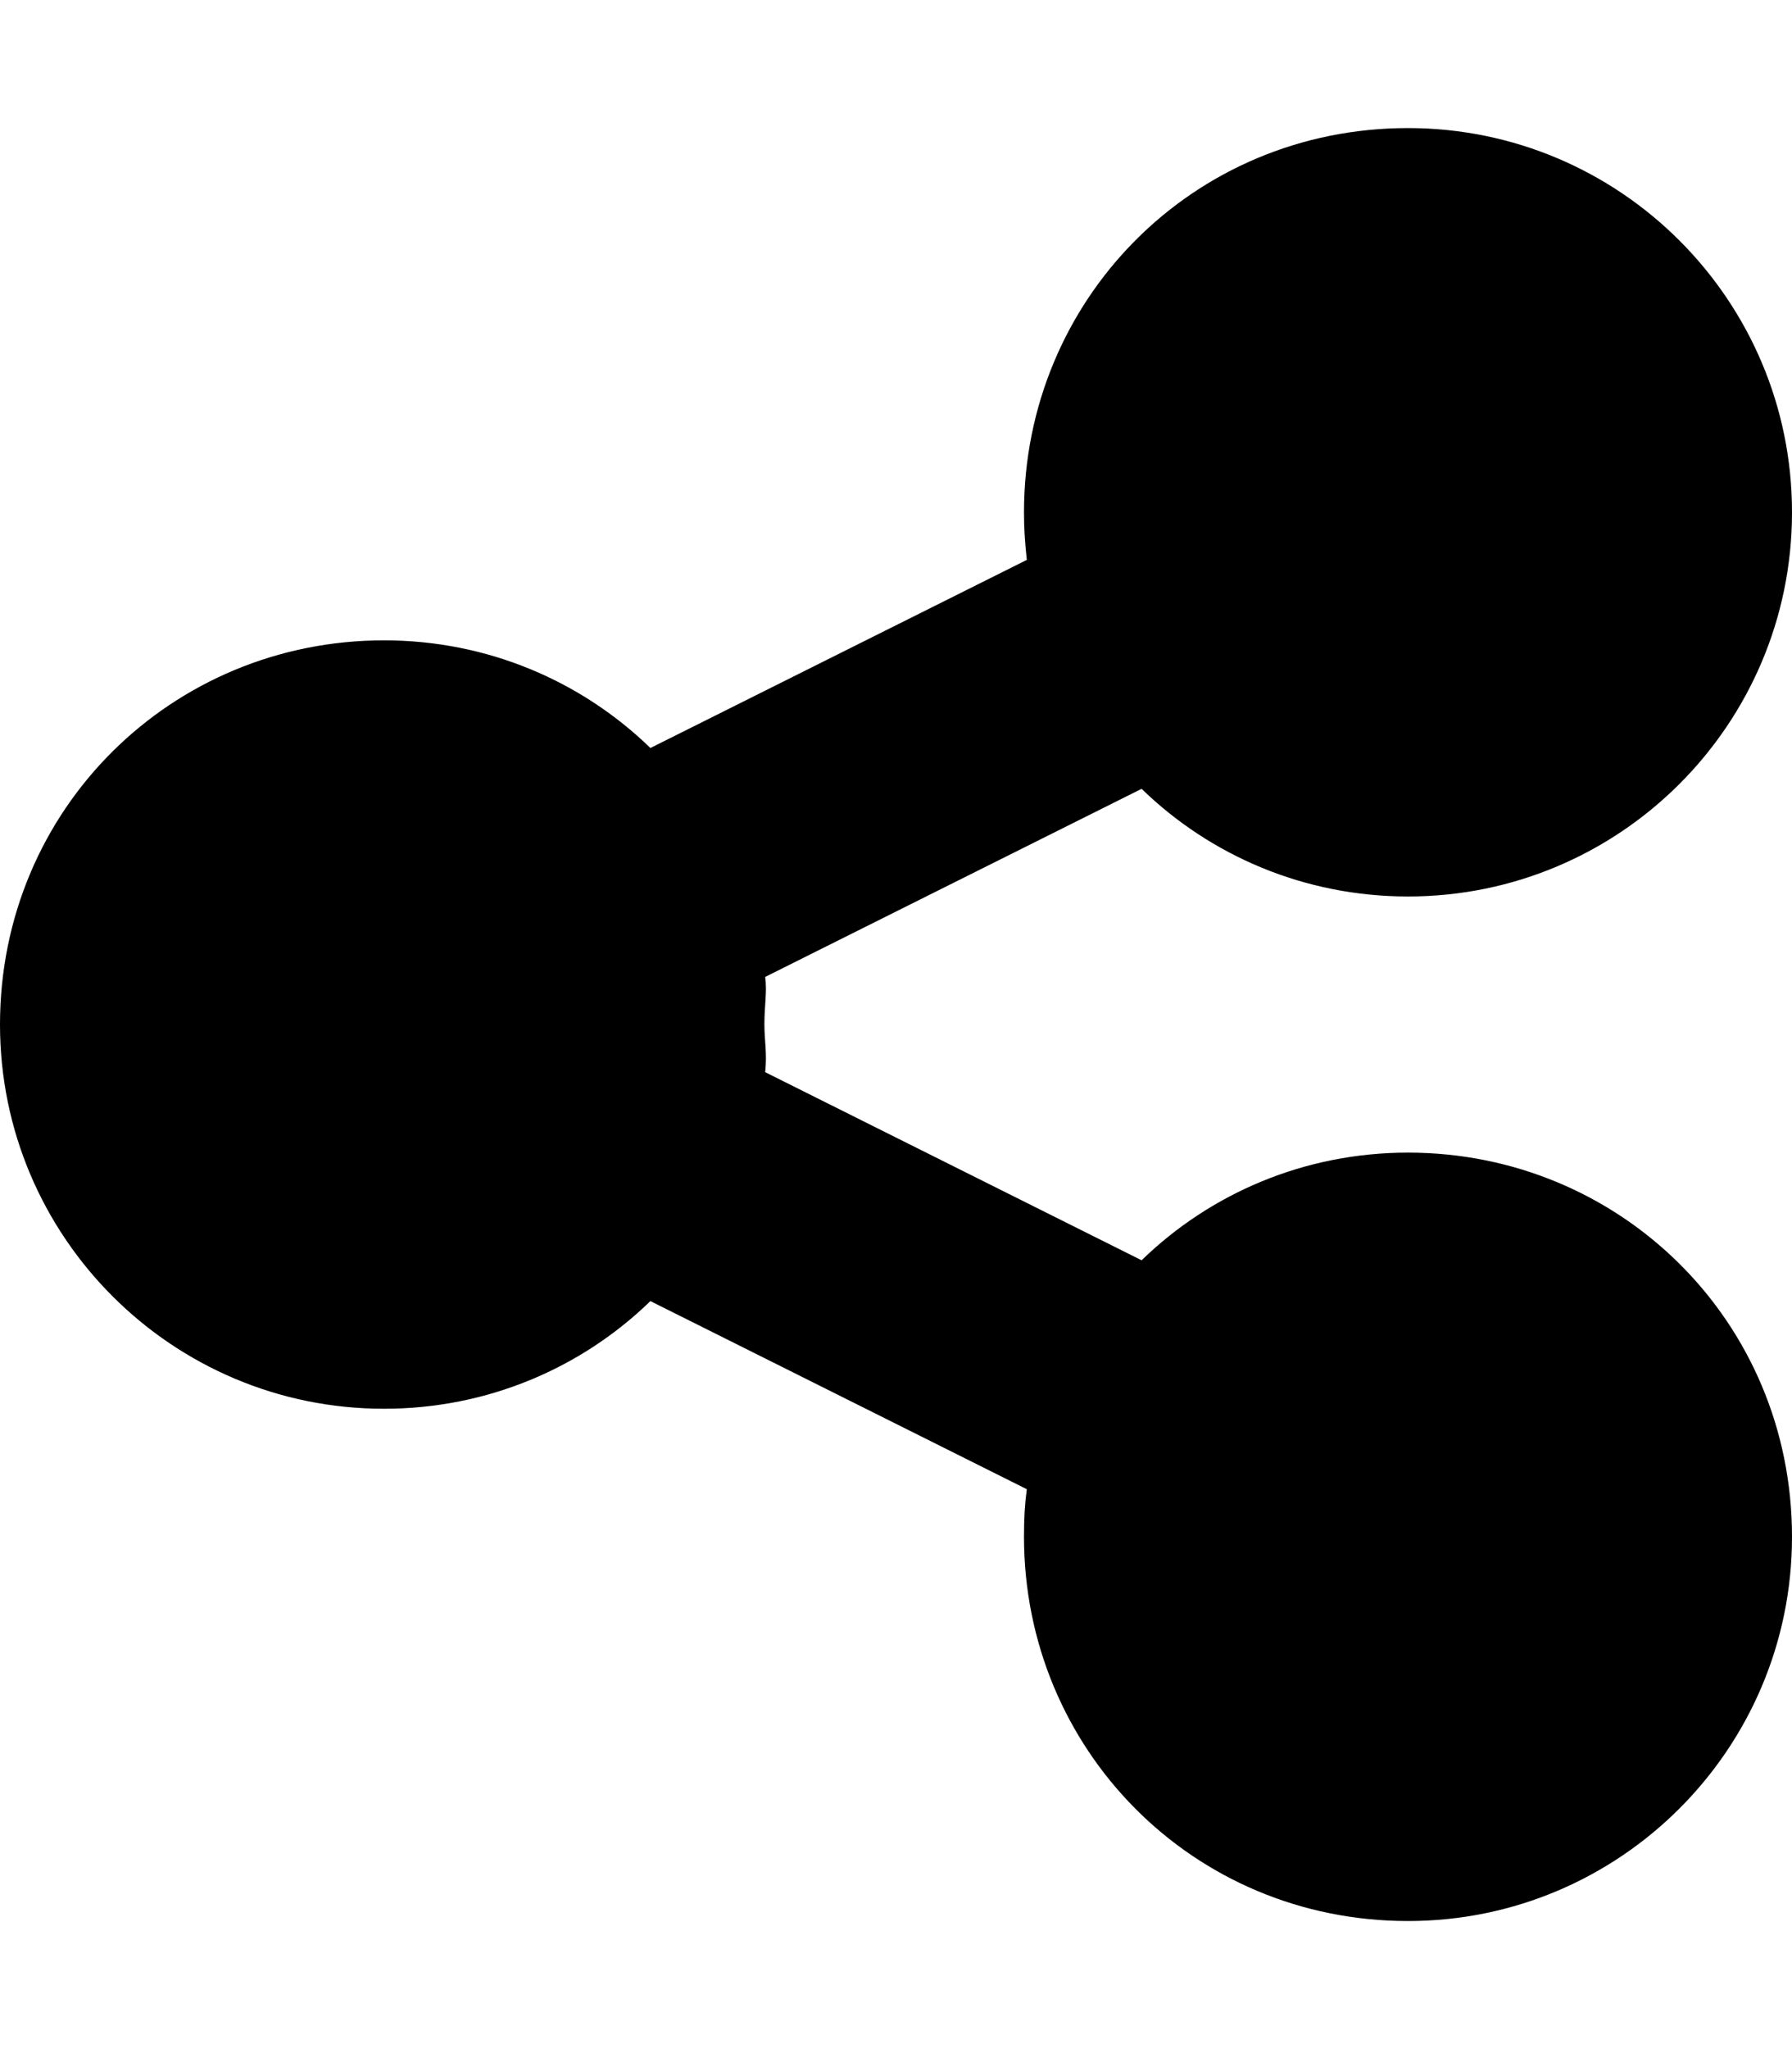 <svg xmlns="http://www.w3.org/2000/svg" viewBox="0 0 448 512"><!--! Font Awesome Free 6.1.2 by @fontawesome - https://fontawesome.com License - https://fontawesome.com/license/free (Icons: CC BY 4.0, Fonts: SIL OFL 1.1, Code: MIT License) Copyright 2022 Fonticons, Inc.--><path d="m285.4 197.1-94.1 47c.5 3.9-.2 7-.2 11.9 0 4 .7 7.1.2 11.9l94.1 47c17.2-16.7 40.7-26.9 66.6-26.9 53 0 96 42.1 96 96 0 53-43 96-96 96-53.9 0-96-43-96-96 0-4.9.2-8 .7-11.9l-94.1-47C145.4 341.8 121.9 352 96 352c-53.02 0-96-43-96-96 0-53.9 42.98-96 96-96 25.9 0 49.4 10.2 66.6 26.9l94.1-47c-.5-4.8-.7-7.9-.7-11.9 0-53.02 42.1-96 96-96 53 0 96 42.98 96 96 0 53-43 96-96 96-25.9 0-49.4-10.2-66.6-26.9z"/></svg>